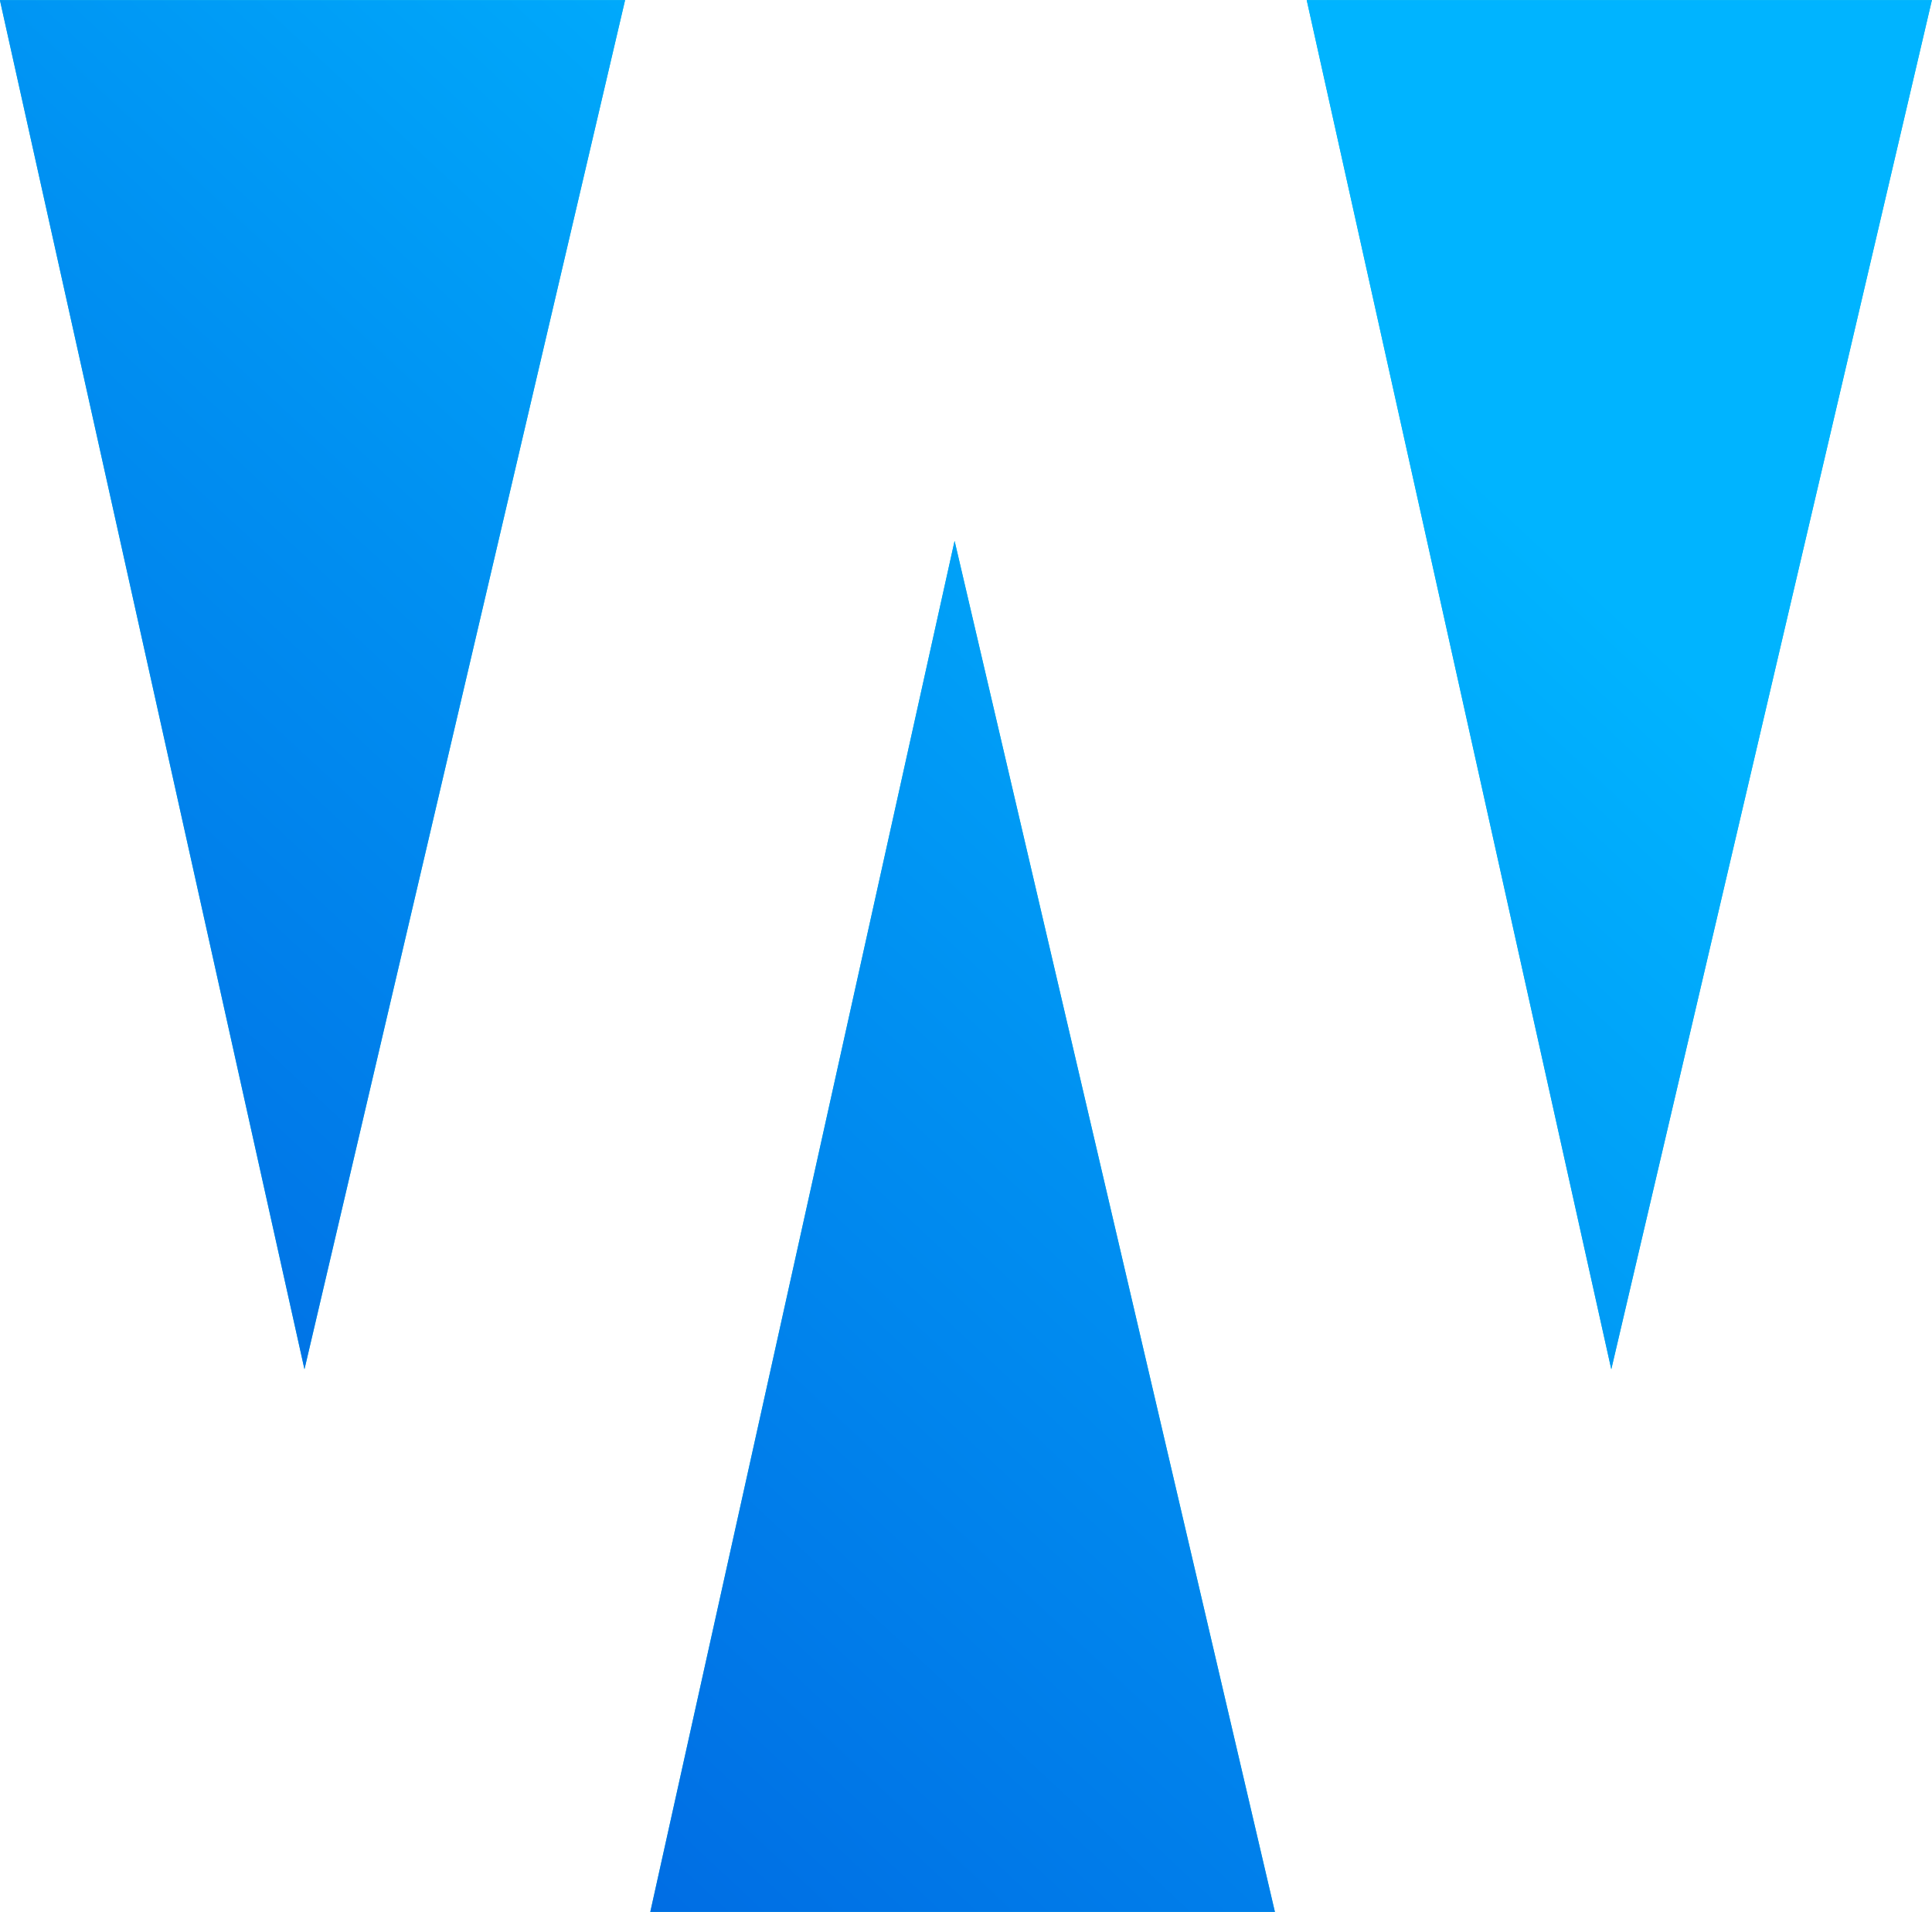 <svg 
 xmlns="http://www.w3.org/2000/svg"
 xmlns:xlink="http://www.w3.org/1999/xlink"
 width="96px" height="95px">
<defs>
<linearGradient id="PSgrad_0" x1="0%" x2="68.2%" y1="73.135%" y2="0%">
  <stop offset="0%" stop-color="rgb(0,106,226)" stop-opacity="1" />
  <stop offset="46%" stop-color="rgb(0,143,241)" stop-opacity="1" />
  <stop offset="87%" stop-color="rgb(0,180,255)" stop-opacity="1" />
</linearGradient>

</defs>
<path fill-rule="evenodd"  fill="rgb(9, 199, 218)"
 d="M80.064,68.035 L64.930,0.004 L95.995,0.004 L80.064,68.035 ZM47.433,26.877 L63.349,94.996 L32.313,94.996 L47.433,26.877 ZM-0.005,0.004 L31.060,0.004 L15.129,68.035 L-0.005,0.004 Z"/>
<path fill="url(#PSgrad_0)"
 d="M80.064,68.035 L64.930,0.004 L95.995,0.004 L80.064,68.035 ZM47.433,26.877 L63.349,94.996 L32.313,94.996 L47.433,26.877 ZM-0.005,0.004 L31.060,0.004 L15.129,68.035 L-0.005,0.004 Z"/>
</svg>
